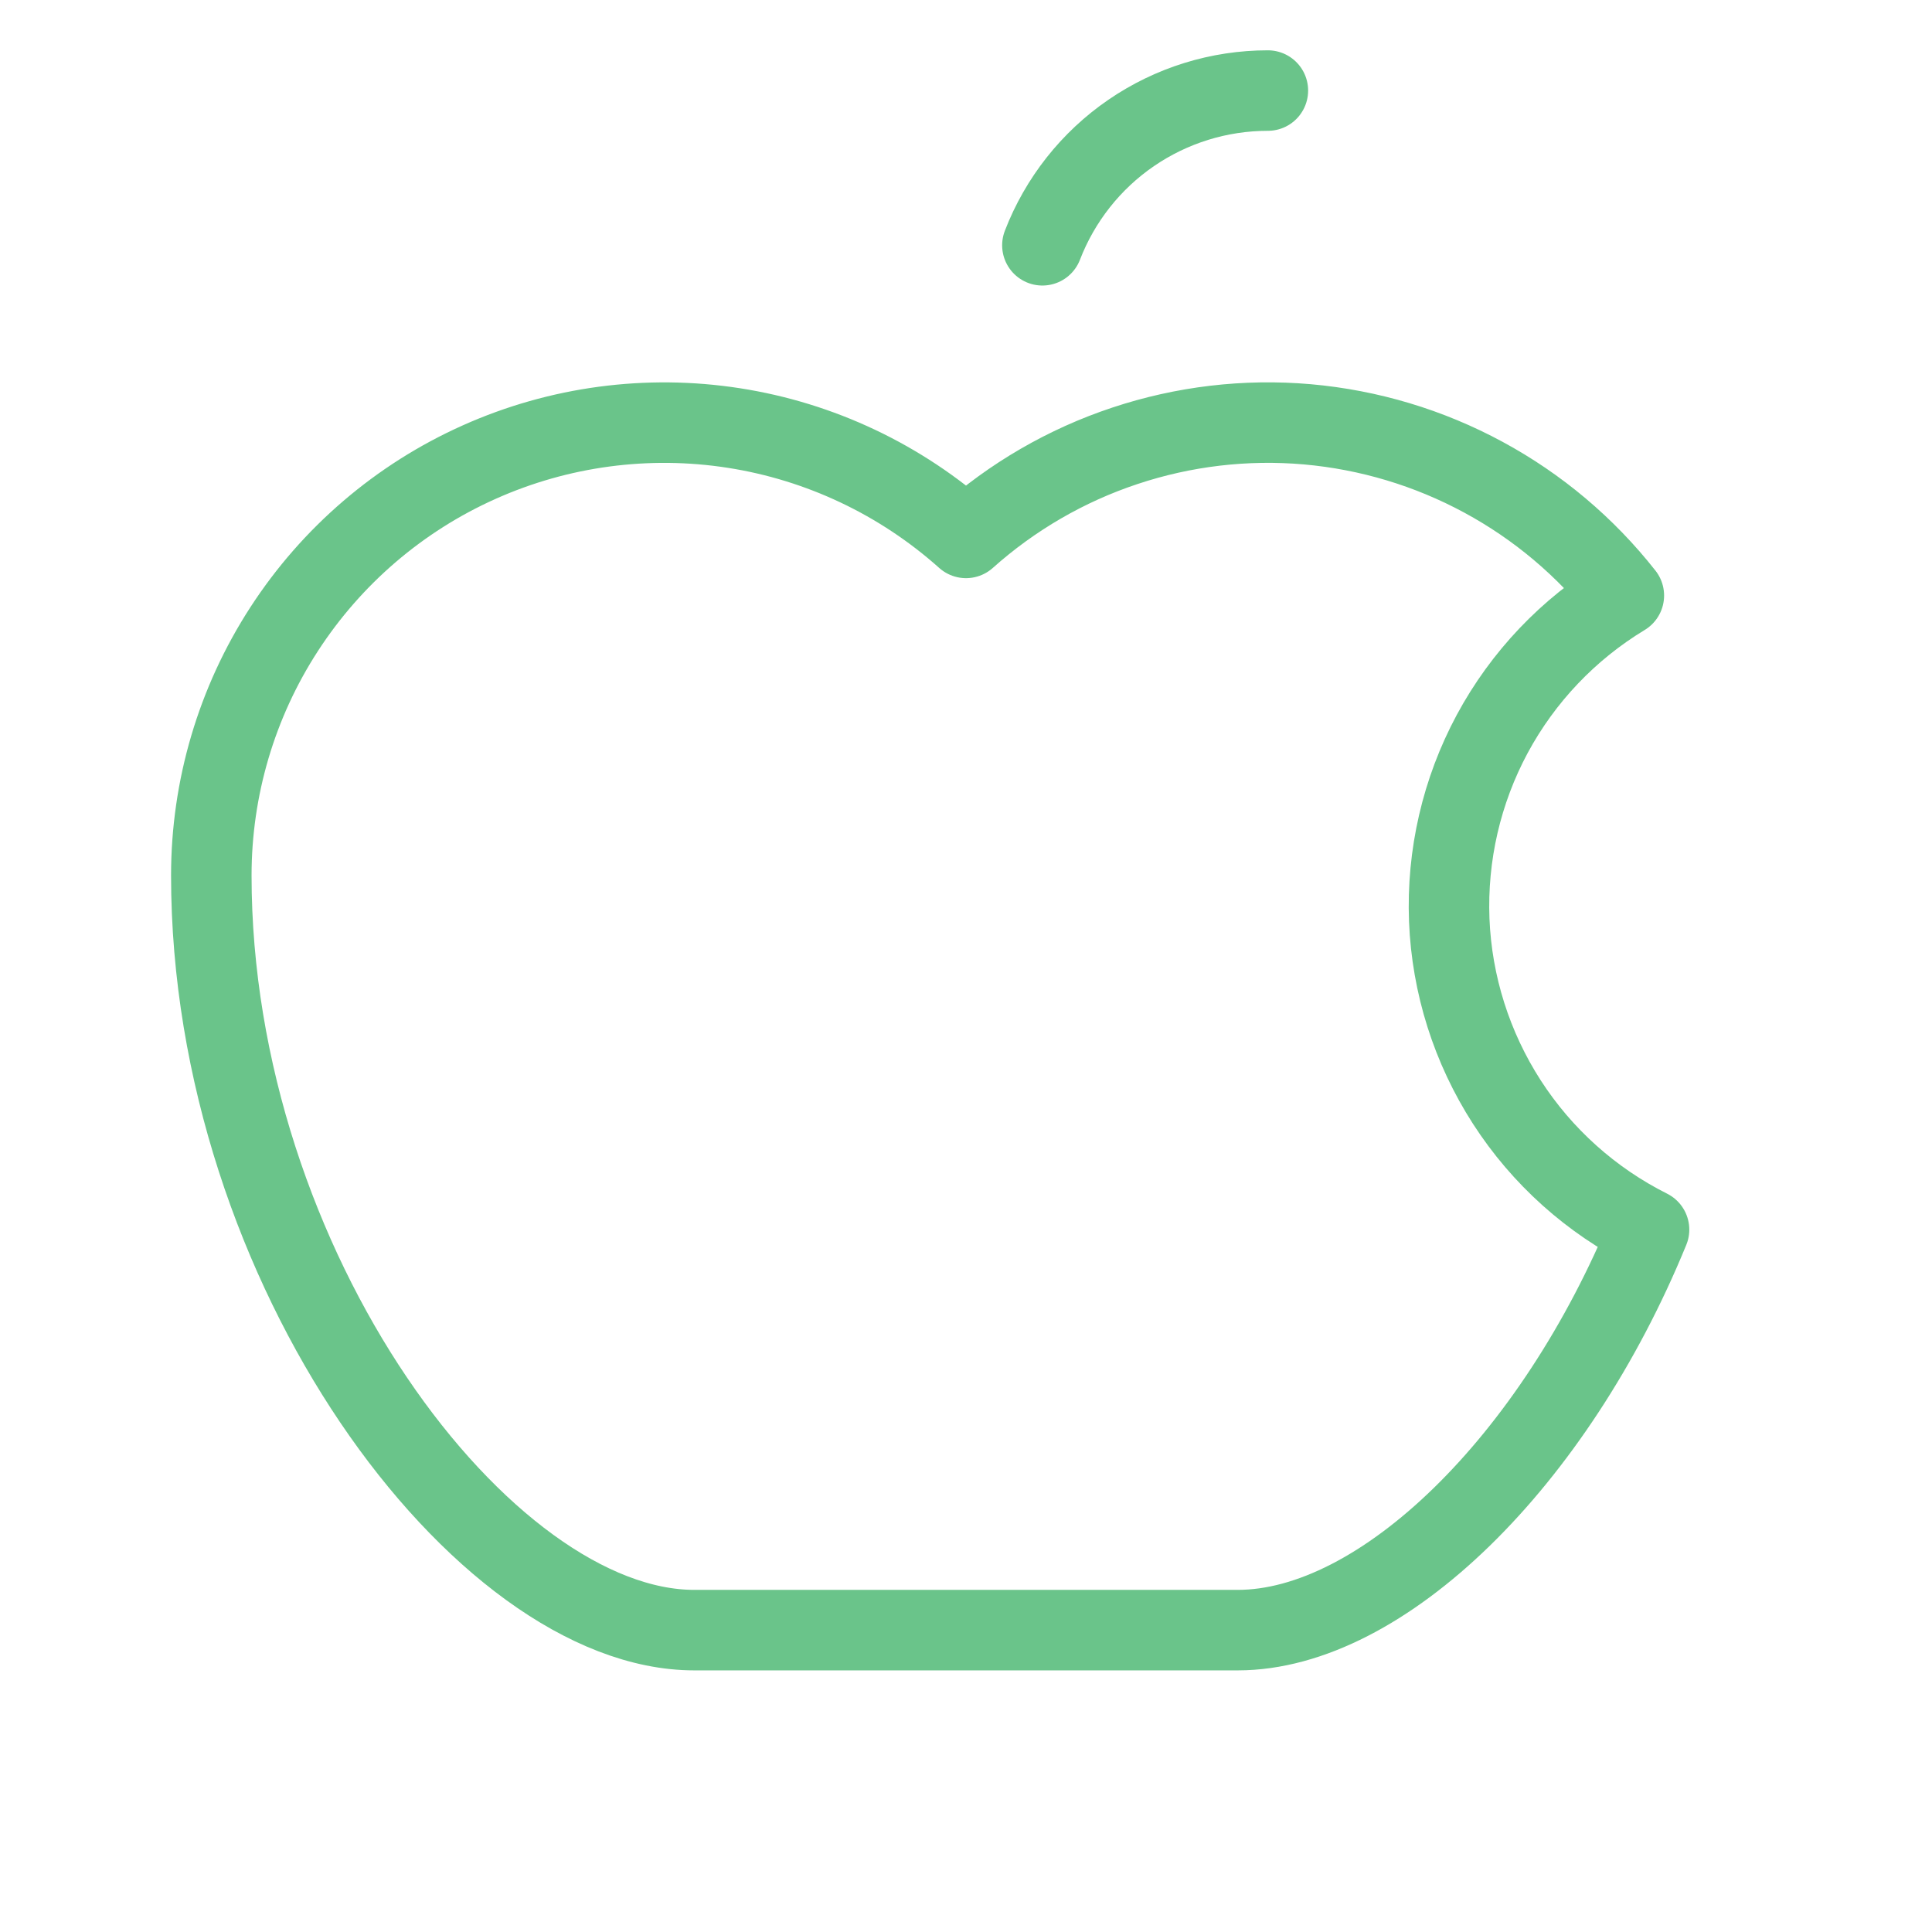 <svg width="24" height="24" viewBox="0 0 24 24" fill="none" xmlns="http://www.w3.org/2000/svg">
<path d="M12.949 3.047C13.167 2.482 13.551 1.995 14.051 1.652C14.551 1.309 15.143 1.125 15.75 1.125" stroke="#6AC48A" stroke-linecap="round" stroke-linejoin="round"/>
<path d="M20.485 15.275C19.306 18.155 17.166 20.25 15.375 20.25H8.625C6 20.25 2.625 15.75 2.625 10.875C2.625 9.789 2.939 8.726 3.53 7.815C4.121 6.904 4.962 6.183 5.954 5.74C6.945 5.297 8.043 5.15 9.116 5.317C10.189 5.484 11.191 5.959 12 6.682L12 6.682C12.573 6.17 13.245 5.78 13.974 5.538C14.704 5.295 15.475 5.204 16.241 5.271C17.007 5.339 17.751 5.562 18.427 5.928C19.103 6.293 19.697 6.794 20.172 7.398L20.172 7.398C19.483 7.815 18.919 8.408 18.537 9.117C18.156 9.826 17.972 10.624 18.003 11.429C18.035 12.233 18.283 13.014 18.719 13.691C19.155 14.367 19.765 14.914 20.485 15.275L20.485 15.275Z" stroke="#6AC48A" stroke-linecap="round" stroke-linejoin="round"/>
</svg>
